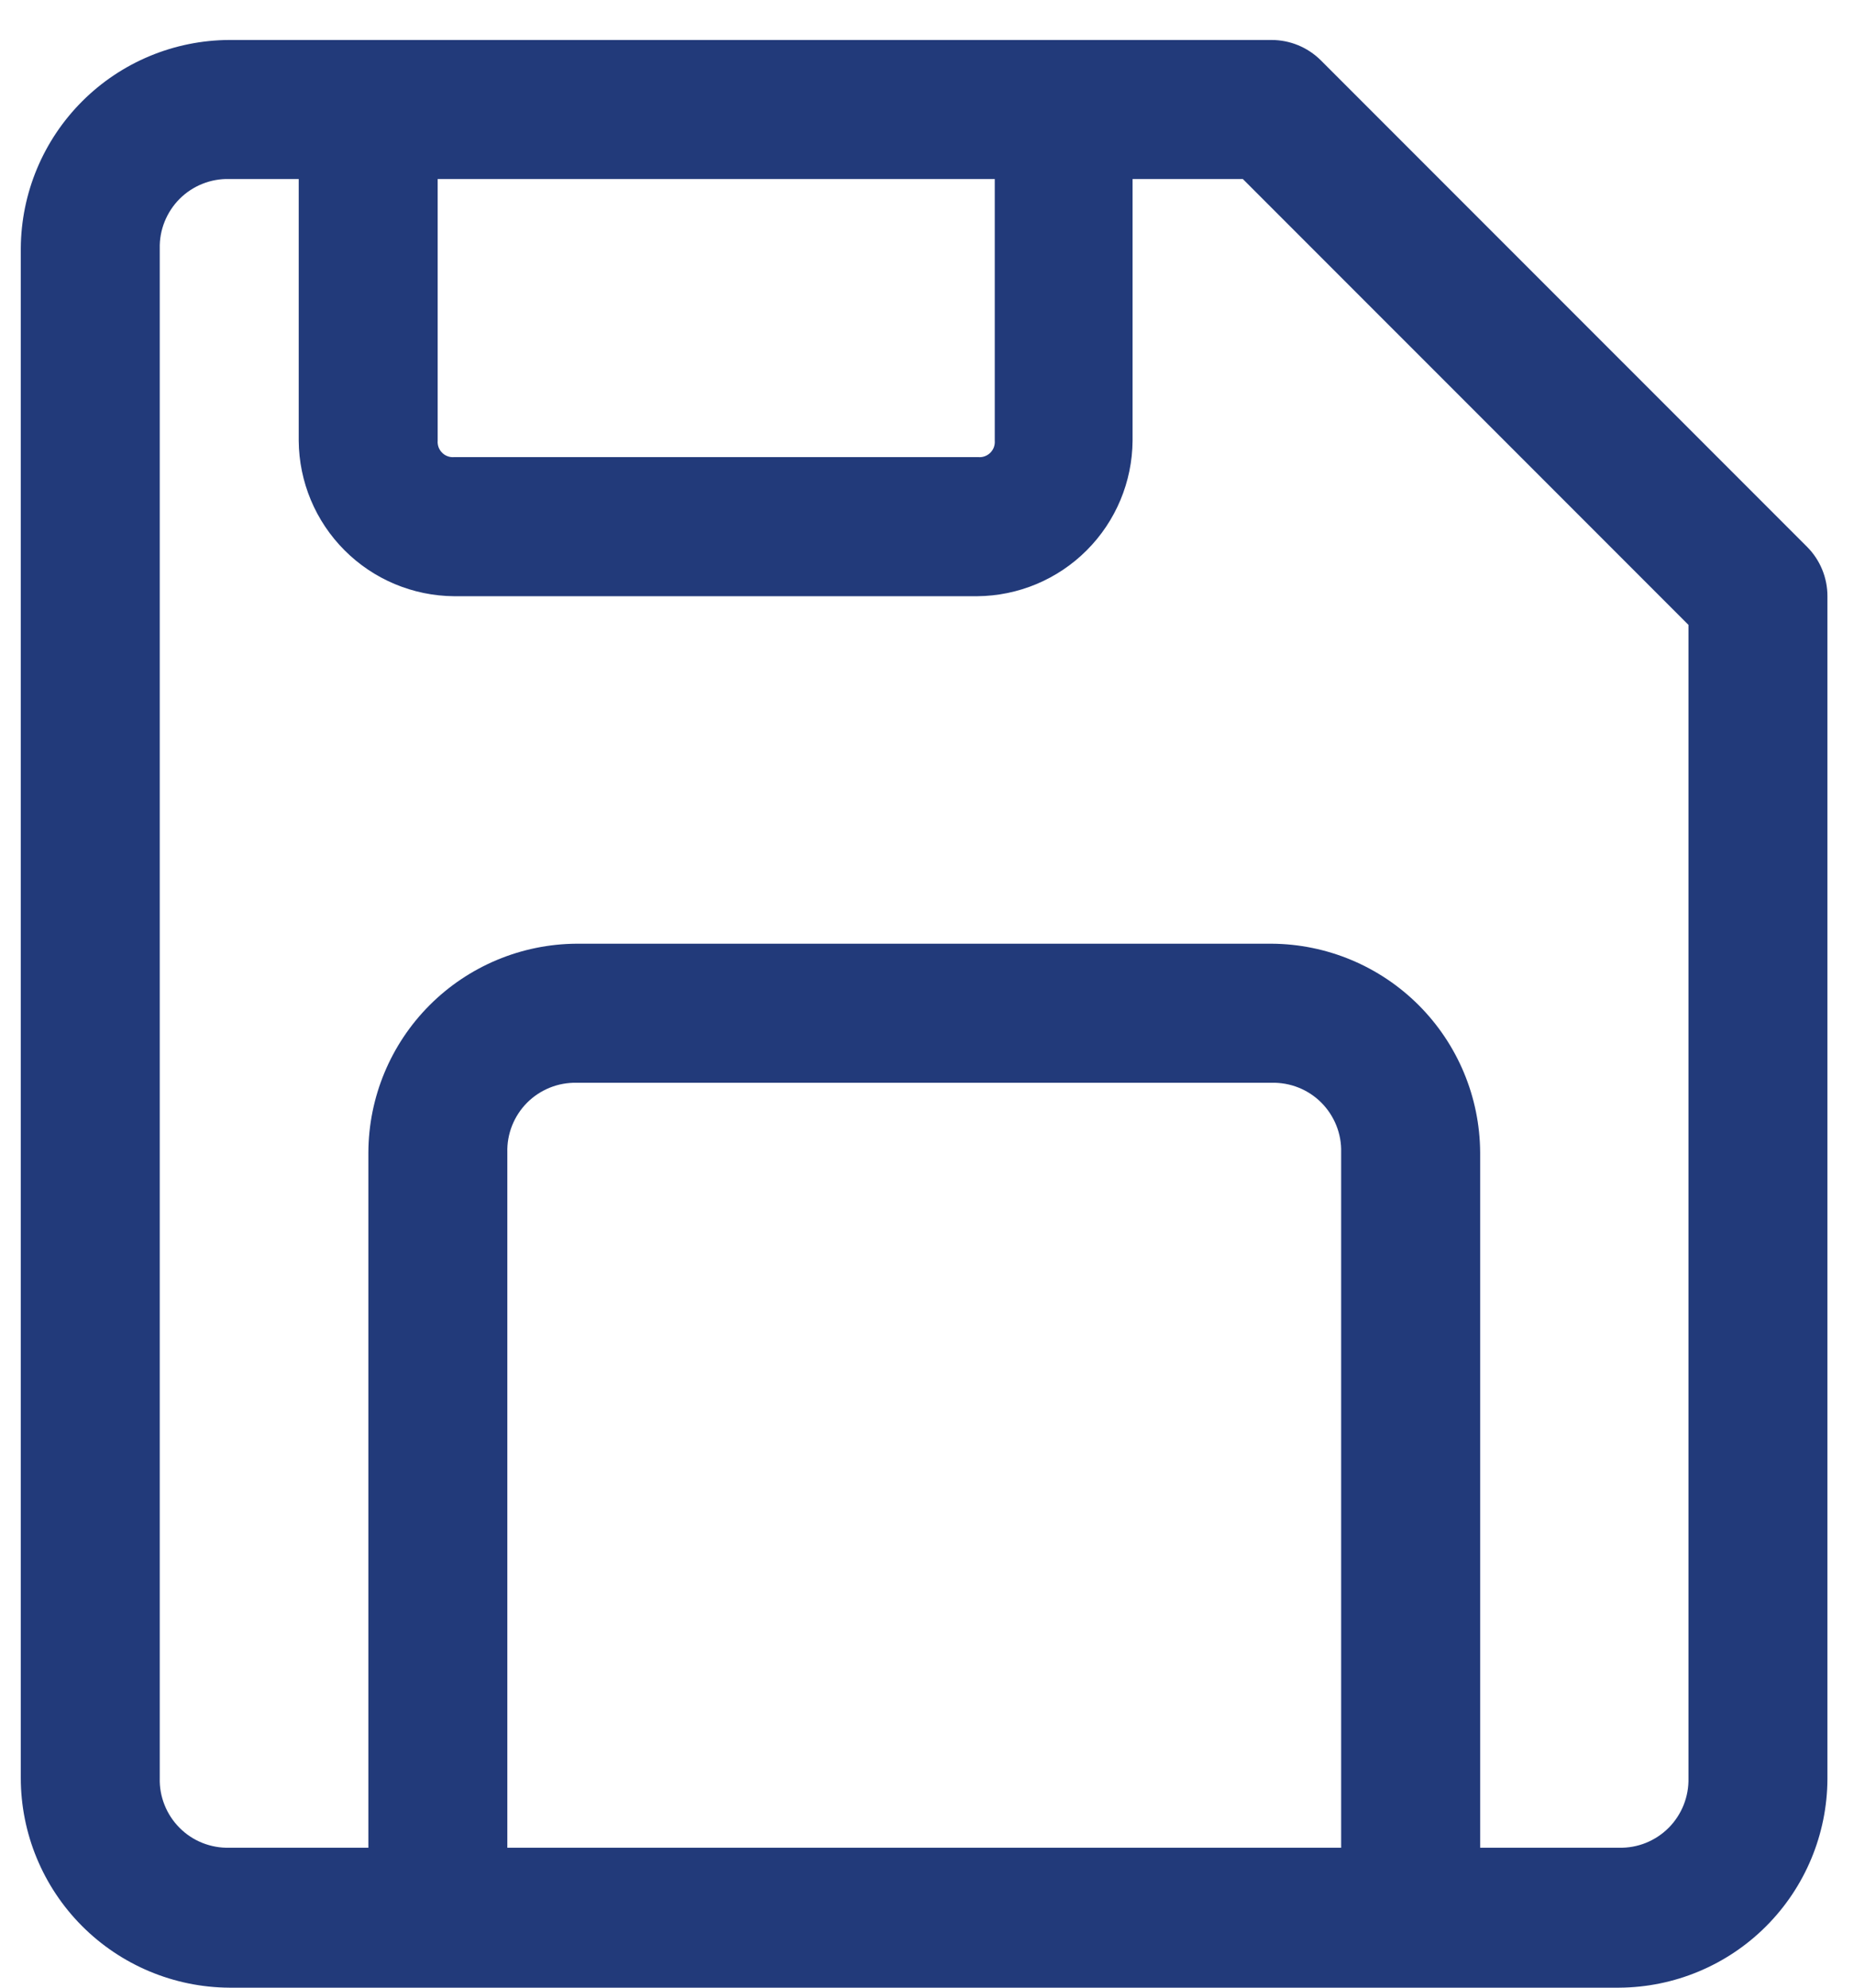 <svg width="42" height="45" viewBox="0 0 42 45" fill="none" xmlns="http://www.w3.org/2000/svg">
<path d="M5.196 0.905C3.946 0.91 2.748 1.408 1.863 2.292C0.978 3.176 0.478 4.373 0.471 5.624V40.254C0.472 41.509 0.97 42.712 1.855 43.601C2.741 44.49 3.942 44.993 5.196 45H36.679C37.929 44.993 39.127 44.493 40.01 43.608C40.894 42.723 41.393 41.525 41.398 40.274V13.498C41.399 13.081 41.234 12.68 40.941 12.384L29.918 1.362C29.621 1.069 29.222 0.905 28.805 0.905H5.196ZM5.196 4.053H6.767V9.978C6.774 10.909 7.147 11.801 7.806 12.459C8.464 13.118 9.355 13.491 10.287 13.498H22.137C23.069 13.491 23.96 13.118 24.618 12.459C25.277 11.801 25.65 10.909 25.657 9.978V4.053H28.155L38.25 14.147V40.254C38.255 40.462 38.218 40.669 38.141 40.863C38.064 41.056 37.949 41.232 37.802 41.38C37.655 41.527 37.48 41.643 37.287 41.721C37.094 41.799 36.887 41.836 36.679 41.832H33.531V26.091C33.524 24.839 33.023 23.641 32.139 22.757C31.254 21.872 30.056 21.372 28.805 21.365H13.064C11.813 21.372 10.616 21.872 9.732 22.757C8.848 23.642 8.35 24.84 8.345 26.091V41.832H5.196C4.988 41.837 4.78 41.8 4.586 41.723C4.392 41.646 4.216 41.53 4.069 41.382C3.921 41.234 3.805 41.058 3.728 40.864C3.65 40.671 3.613 40.463 3.619 40.254V5.624C3.614 5.416 3.652 5.209 3.73 5.016C3.808 4.823 3.924 4.647 4.071 4.5C4.219 4.353 4.394 4.238 4.588 4.161C4.781 4.084 4.988 4.047 5.196 4.053ZM9.915 4.053H22.535V9.978C22.539 10.028 22.532 10.078 22.515 10.125C22.498 10.172 22.47 10.214 22.435 10.249C22.4 10.285 22.357 10.312 22.31 10.329C22.264 10.347 22.213 10.353 22.164 10.349H10.287C10.237 10.353 10.187 10.347 10.14 10.329C10.093 10.312 10.05 10.285 10.015 10.249C9.98 10.214 9.953 10.172 9.935 10.125C9.918 10.078 9.911 10.028 9.915 9.978V4.053ZM13.064 24.513H28.805C29.014 24.508 29.221 24.545 29.415 24.622C29.609 24.699 29.785 24.815 29.933 24.963C30.08 25.111 30.196 25.287 30.273 25.48C30.351 25.674 30.388 25.882 30.382 26.091V41.832H11.493V26.091C11.487 25.883 11.524 25.675 11.601 25.482C11.678 25.289 11.793 25.113 11.94 24.965C12.087 24.818 12.262 24.702 12.456 24.624C12.649 24.546 12.855 24.509 13.064 24.513Z" fill="#223A7A"/>
</svg>
